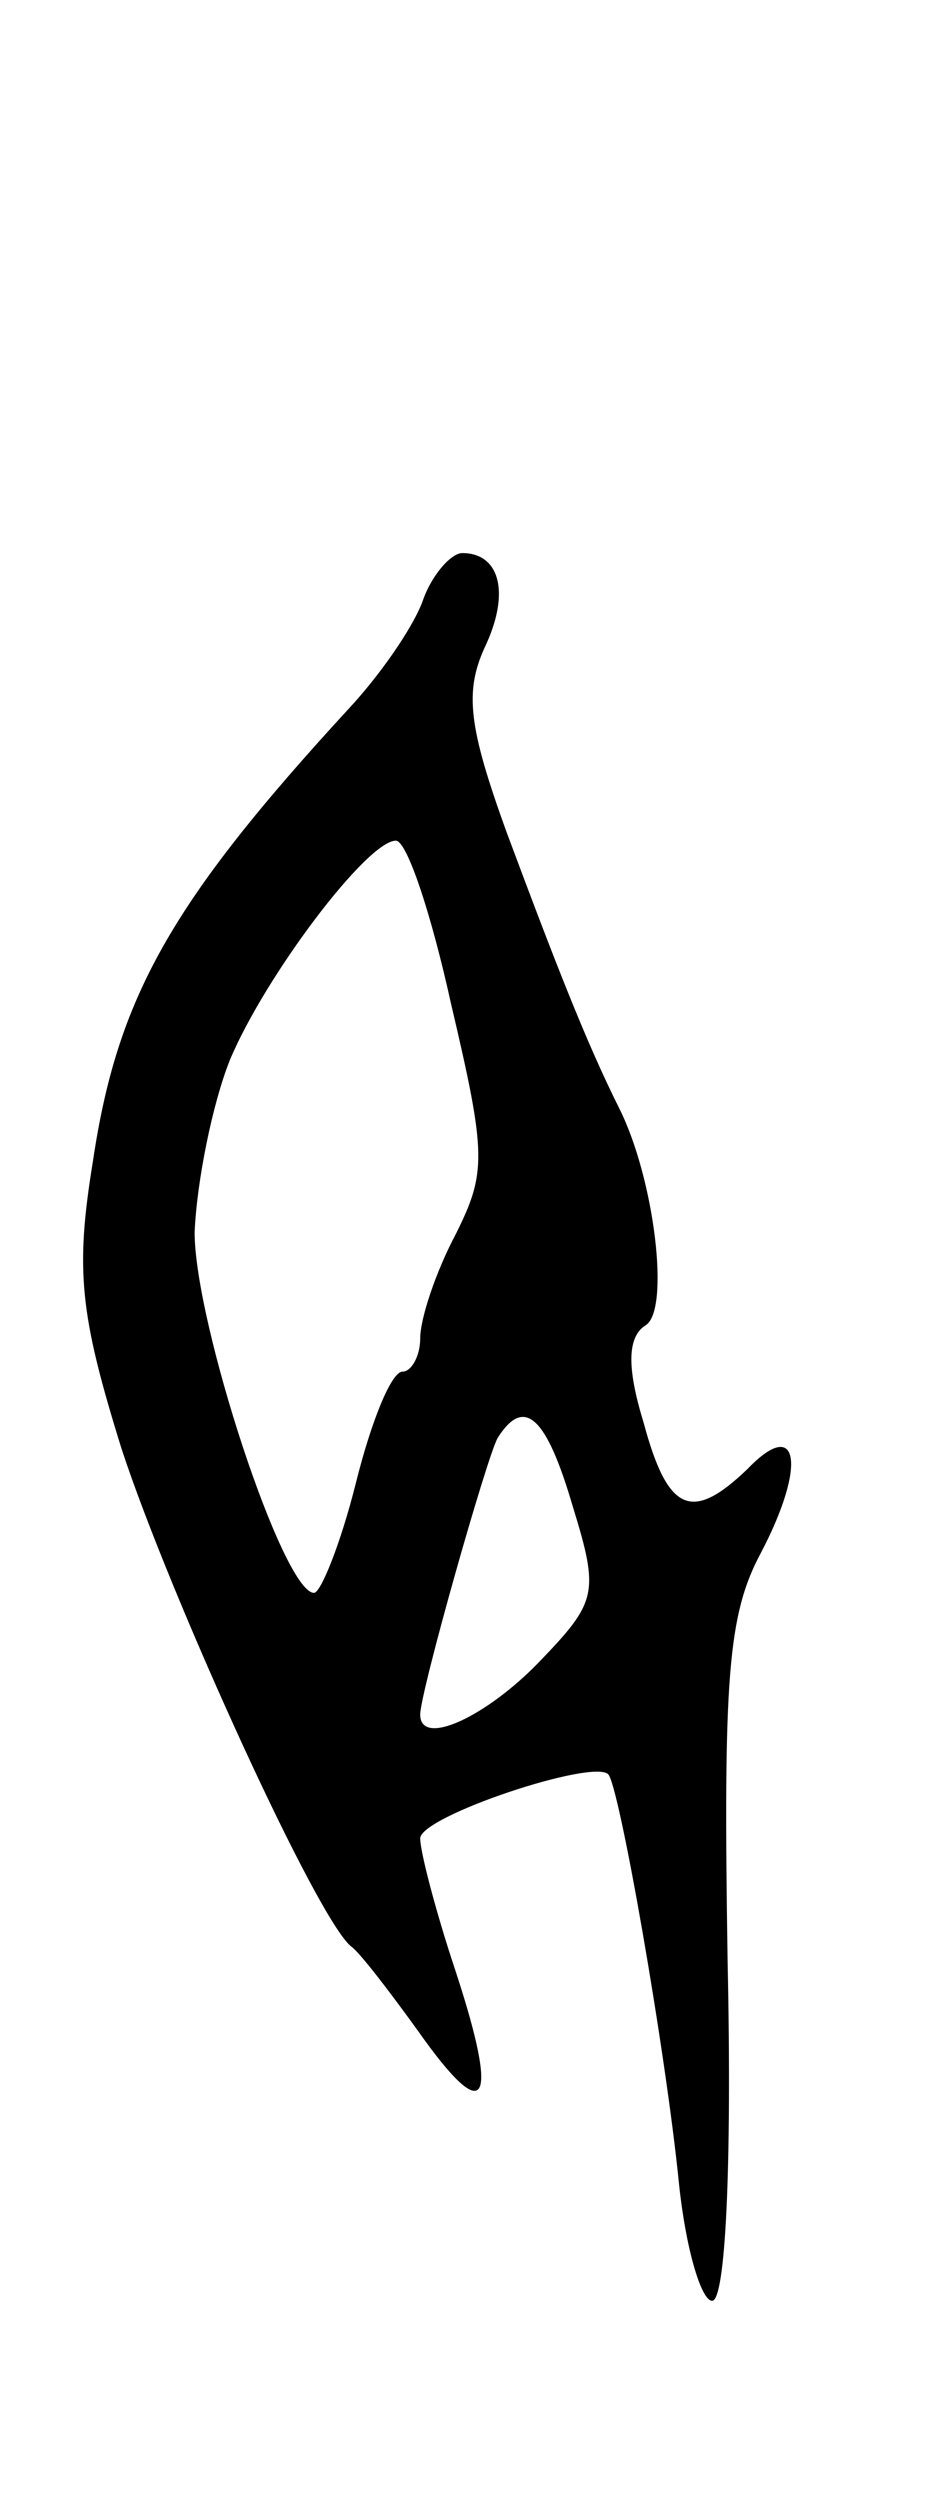 <svg version="1.0" xmlns="http://www.w3.org/2000/svg"
 width="43pt" height="113pt" viewBox="0 0 43 113"
 preserveAspectRatio="xMidYMid meet">
<g transform="translate(0,113) scale(0.1,-0.1)"
fill="#000000" stroke="none">
<path d="M191 858 c-5 -13 -20 -34 -33 -48 -81 -88 -105 -131 -116 -205 -8
-49 -6 -69 13 -130 22 -67 89 -214 104 -225 4 -3 17 -20 30 -38 31 -44 37 -34
17 27 -9 27 -16 54 -16 60 0 10 78 36 85 29 5 -5 26 -125 32 -185 3 -29 10
-53 15 -53 6 0 9 60 7 153 -2 128 0 157 15 185 21 40 17 62 -6 38 -25 -24 -36
-20 -47 21 -8 26 -7 39 1 44 11 7 4 66 -12 98 -15 30 -29 66 -51 125 -17 47
-19 63 -10 83 12 25 7 43 -10 43 -5 0 -14 -10 -18 -22z m13 -182 c16 -68 16
-76 2 -104 -9 -17 -16 -38 -16 -47 0 -8 -4 -15 -8 -15 -5 0 -14 -22 -21 -50
-7 -28 -16 -50 -19 -50 -14 0 -54 122 -54 163 1 23 8 58 16 78 16 38 62 99 75
99 5 0 16 -33 25 -74z m55 -227 c12 -39 11 -43 -15 -70 -24 -25 -54 -39 -54
-24 0 10 30 116 35 125 12 19 22 10 34 -31z"/>
</g>
</svg>
